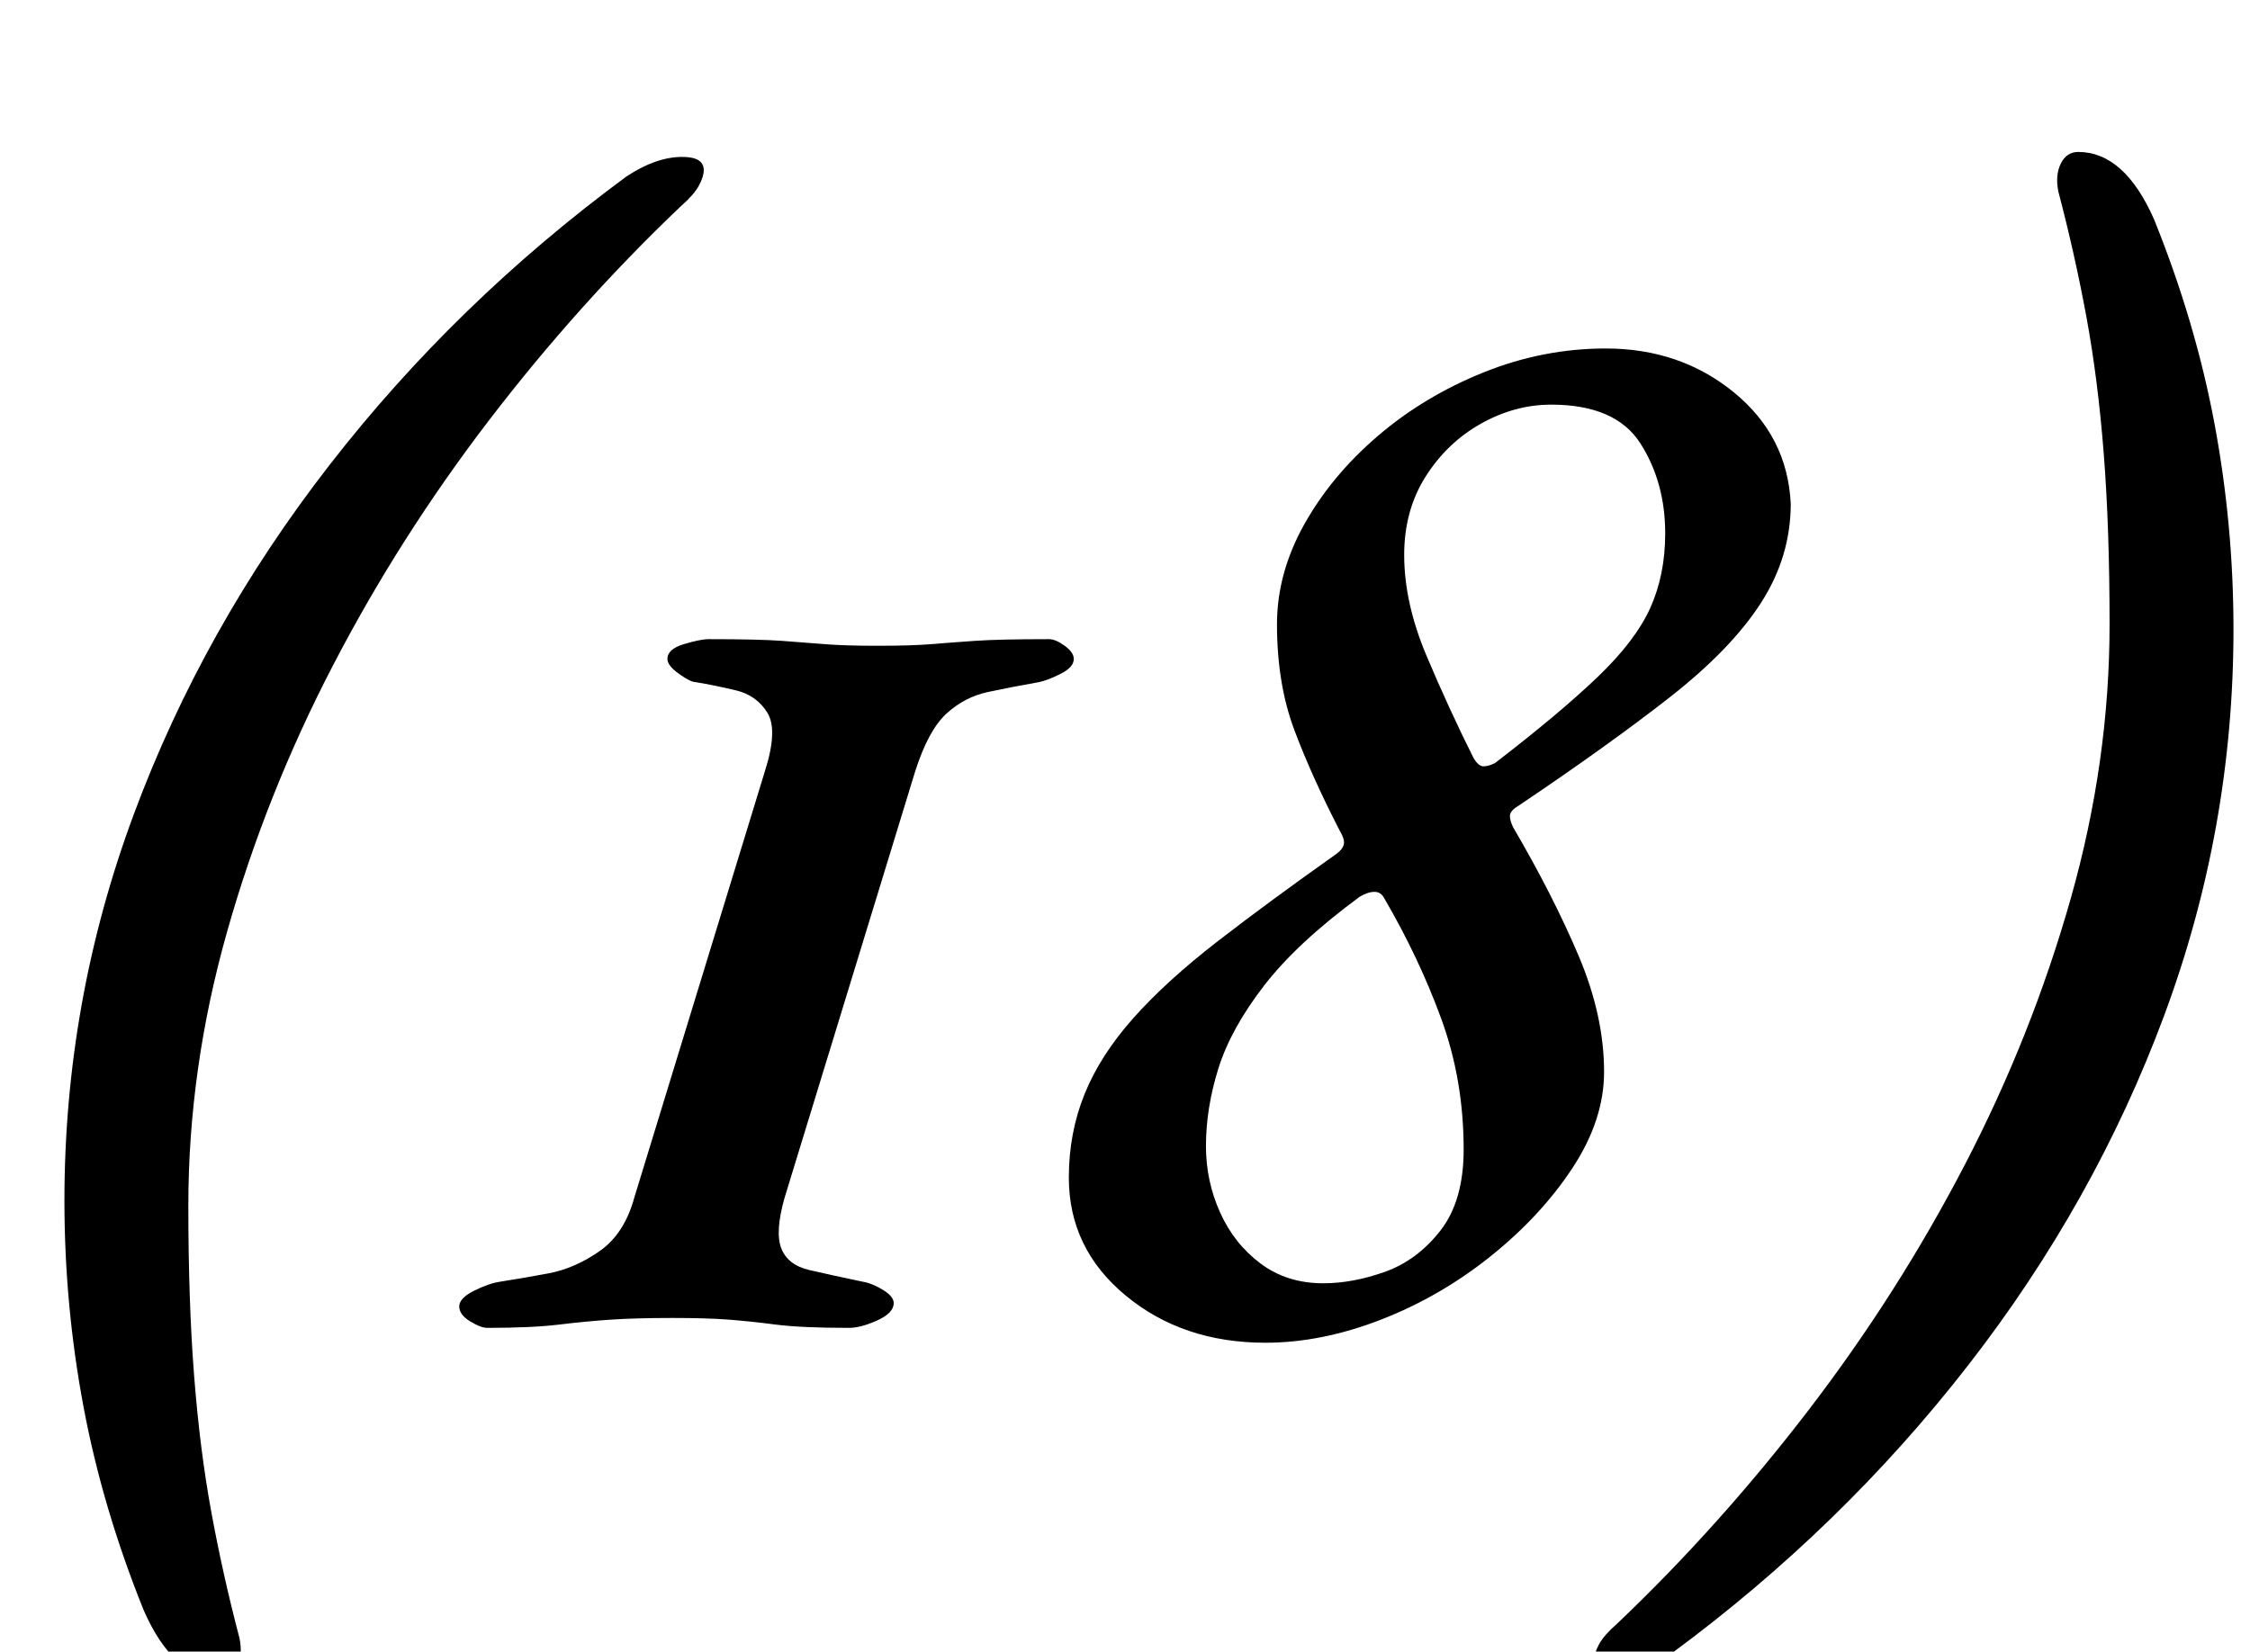 <?xml version="1.0" standalone="no"?>
<!DOCTYPE svg PUBLIC "-//W3C//DTD SVG 1.1//EN" "http://www.w3.org/Graphics/SVG/1.1/DTD/svg11.dtd" >
<svg xmlns="http://www.w3.org/2000/svg" xmlns:xlink="http://www.w3.org/1999/xlink" version="1.1" viewBox="-10 0 1362 1000">
  <g transform="matrix(1 0 0 -1 0 800)">
   <path fill="currentColor"
d="M123 -216q-28 0 -46 41q-25 62 -36.5 123.5t-11.5 124.5q0 121 42 234t118.5 211.5t179.5 174.5q18 12 34 12q13 0 13 -8q0 -4 -3 -9.5t-11 -12.5q-62 -59 -116 -129.5t-94.5 -148.5t-64 -161t-23.5 -166q0 -58 3.5 -103t10.5 -83t17 -76q2 -10 -1.5 -17t-10.5 -7z
M285 -4q-4 0 -10.5 4t-6.5 9t9 9.5t16 5.5q13 2 29 5t31 13.5t21 32.5l79 258q8 25 1.5 35.5t-19 13.5t-24.5 5q-3 0 -10 5t-7 9q0 6 10 9t15 3q30 0 44 -1t26 -2t32 -1q21 0 33 1t26.5 2t44.5 1q4 0 9.5 -4t5.5 -8q0 -5 -8 -9t-13 -5q-17 -3 -31 -6t-25 -13t-19 -35
l-79 -258q-6 -21 -2 -31t17 -13t32 -7q6 -1 12.5 -5t6.5 -8q0 -6 -10 -10.5t-17 -4.5q-29 0 -44.5 2t-28.5 3t-34 1q-22 0 -37 -1t-31.5 -3t-43.5 -2zM756 -13q-50 0 -84.5 28.5t-34.5 71.5q0 27 9.5 50.5t29.5 46t51 46.5t72 53q4 3 4.5 6t-2.5 8q-17 33 -27.5 61t-10.5 64
q0 31 16.5 60.5t44.5 53.5t64 38.5t74 14.5q45 0 77.5 -26.5t34.5 -67.5q0 -32 -18 -60t-55 -57t-92 -66q-5 -3 -5 -6t2 -7q24 -41 39.5 -77.5t15.5 -70.5q0 -29 -19 -58t-49.5 -53.5t-66.5 -38.5t-70 -14zM791 23q18 0 37.5 7t33.5 25t14 49q0 42 -13.5 79t-34.5 73
q-2 4 -6 4t-9 -3q-38 -28 -58 -54t-27.5 -50t-7.5 -47q0 -21 8.5 -40t24.5 -31t38 -12zM895 338q39 30 62 52t32 42t9 45q0 31 -15 54.5t-54 23.5q-22 0 -42.5 -11.5t-33.5 -32t-13 -47.5q0 -29 13.5 -61t28.5 -62q3 -5 6 -5t7 2zM1248 708q28 0 46 -41q25 -62 36.5 -123.5
t11.5 -124.5q0 -121 -42 -234t-118.5 -211.5t-179.5 -174.5q-18 -12 -34 -12q-13 0 -13 8q0 4 3 9.5t11 12.5q62 59 116 129.5t94.5 148.5t64 161t23.5 166q0 58 -3.5 103t-10.5 83t-17 76q-2 10 1.5 17t10.5 7z" />
  </g>

</svg>
